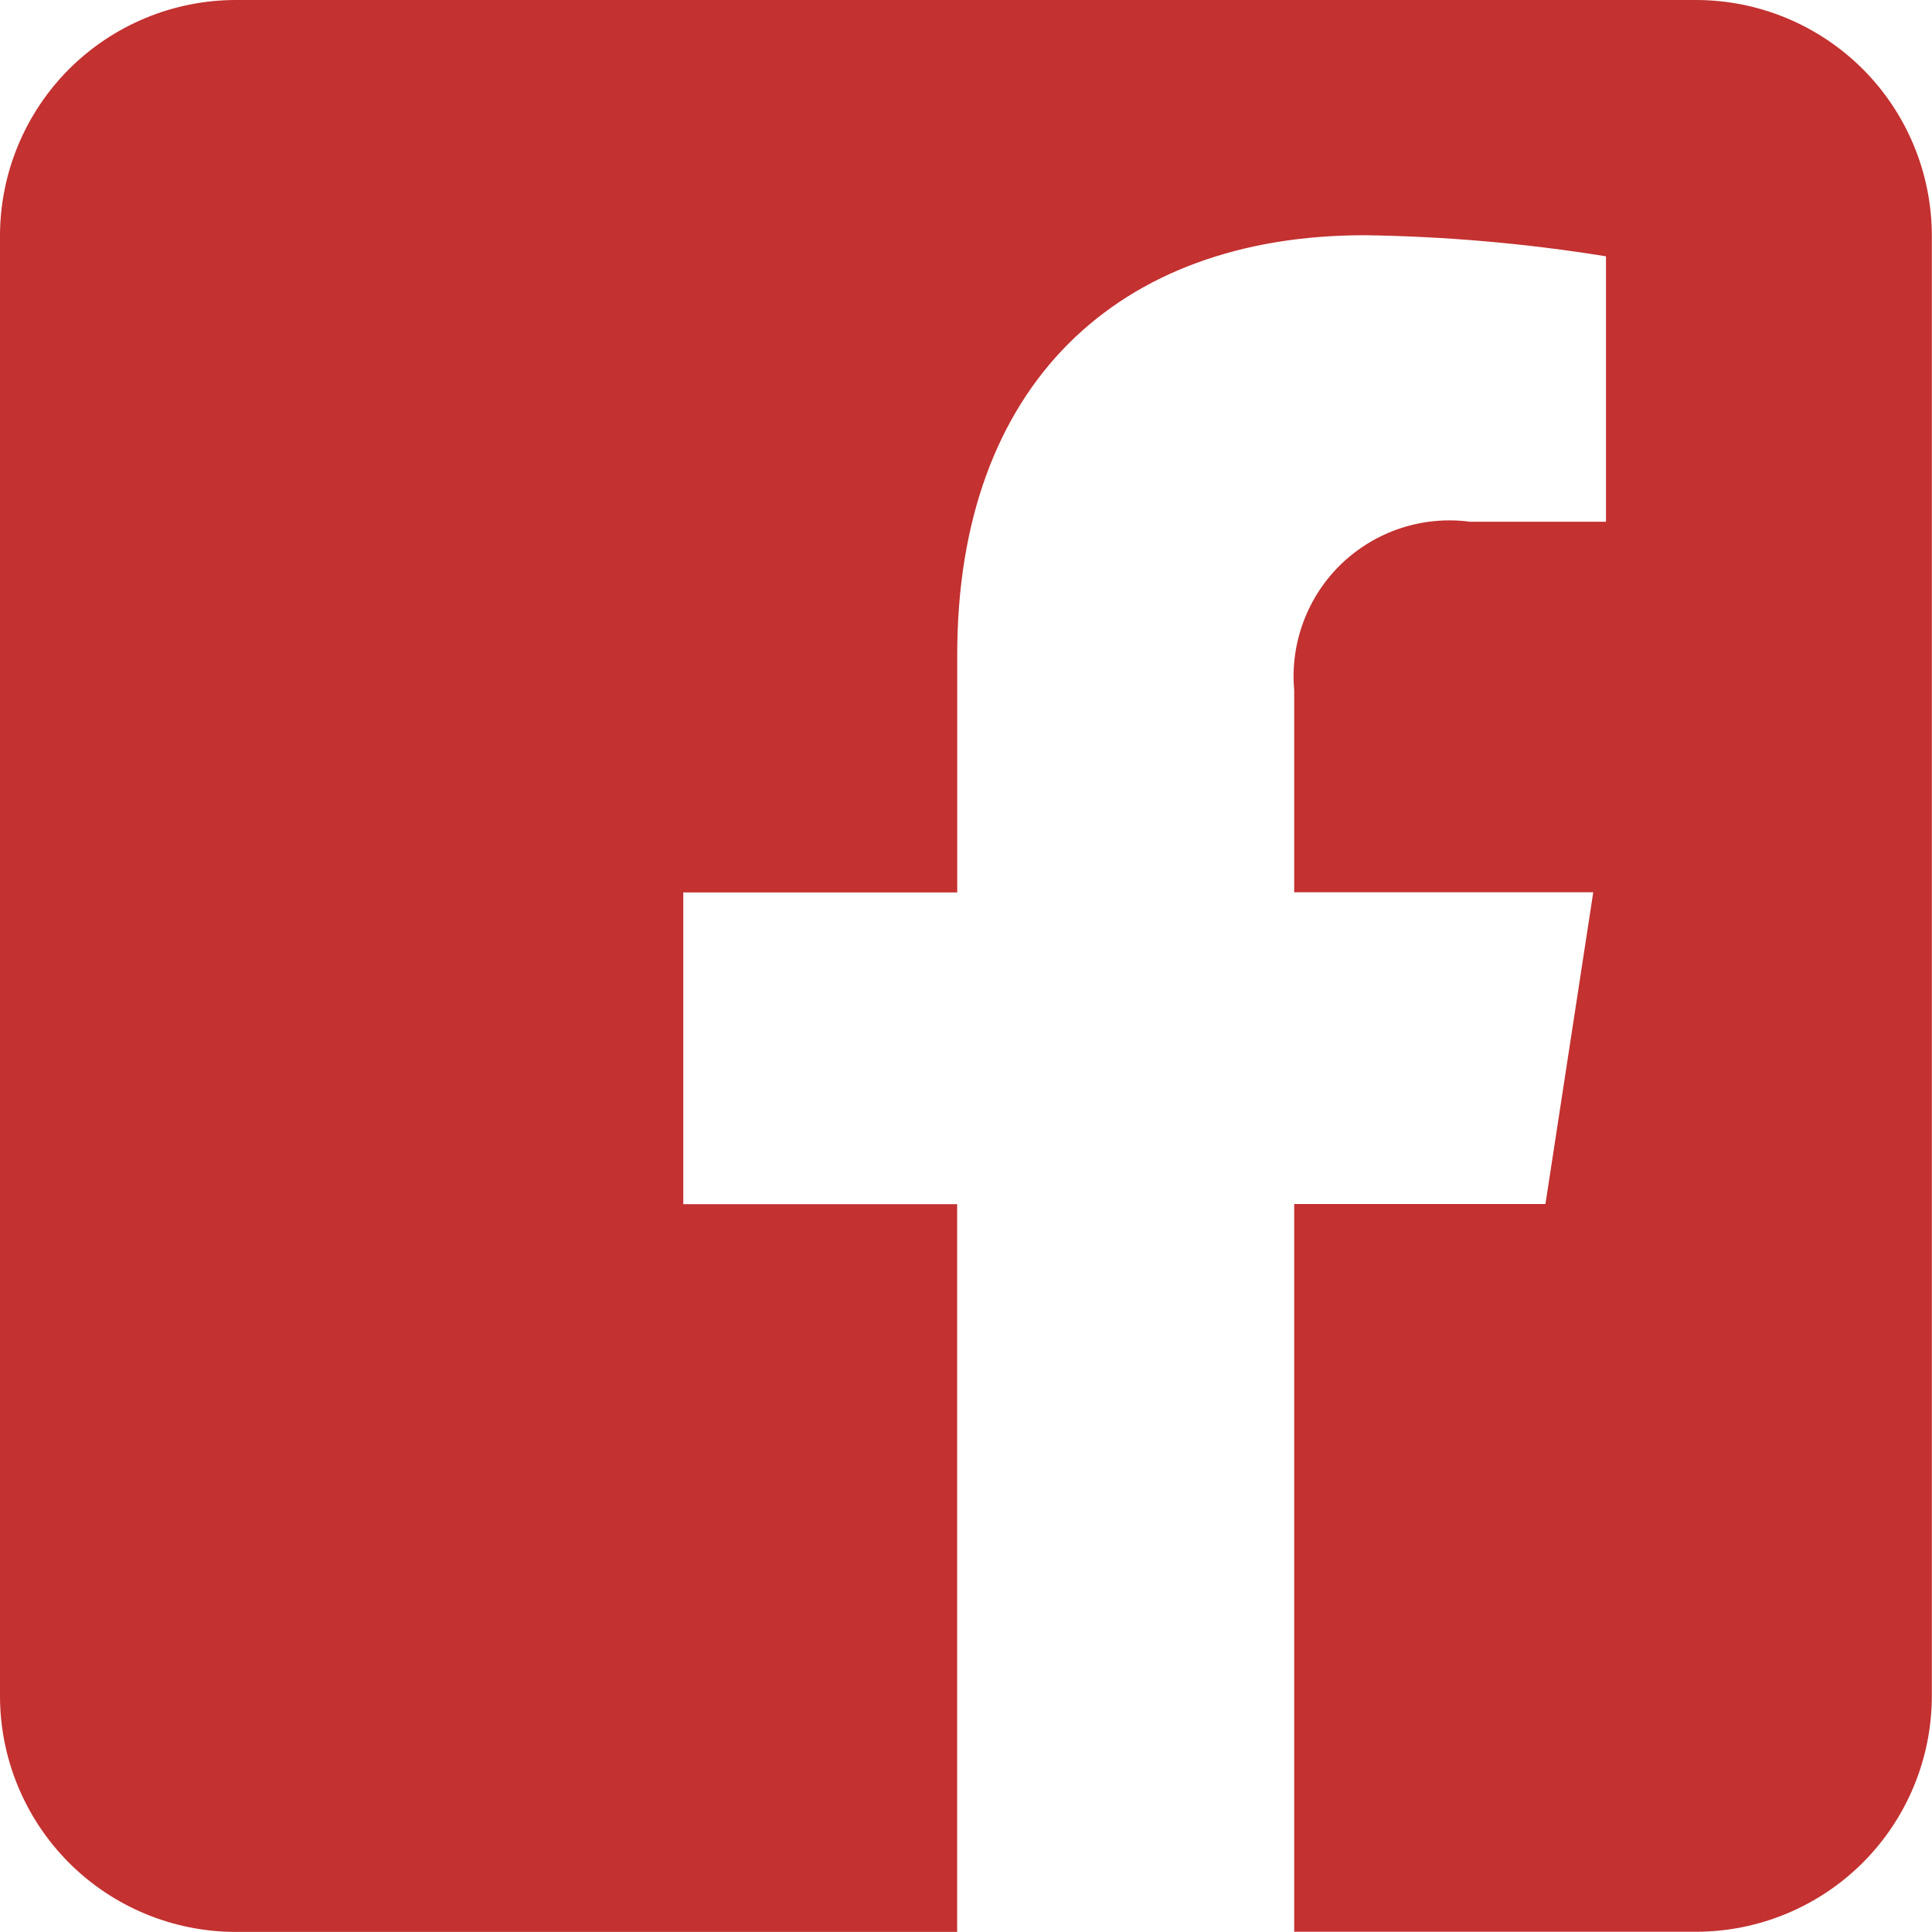 <svg xmlns:xlink="http://www.w3.org/1999/xlink" xmlns="http://www.w3.org/2000/svg" width="24" height="24" viewBox="0 0 24 24" fill="none">
<path fill-rule="evenodd" clip-rule="evenodd" d="M21.068 0C21.845 0 22.59 0.309 23.14 0.858C23.69 1.408 23.998 2.154 23.998 2.931V21.066C23.998 21.843 23.69 22.589 23.14 23.139C22.59 23.688 21.845 23.997 21.068 23.997H16.077V14.957H19.198L19.792 11.084H16.077V8.573C16.051 8.284 16.091 7.992 16.193 7.721C16.295 7.449 16.456 7.203 16.666 7.002C16.876 6.802 17.128 6.65 17.404 6.56C17.68 6.47 17.973 6.443 18.261 6.481H19.95V3.184C18.958 3.024 17.956 2.936 16.951 2.922C13.89 2.922 11.891 4.777 11.891 8.135V11.086H8.488V14.959H11.89V23.999H2.931C2.154 23.999 1.408 23.691 0.858 23.141C0.309 22.591 0 21.846 0 21.068V2.931C0 2.154 0.309 1.408 0.858 0.858C1.408 0.309 2.154 0 2.931 0L21.066 0H21.068Z" fill="#C33130"/>
</svg>